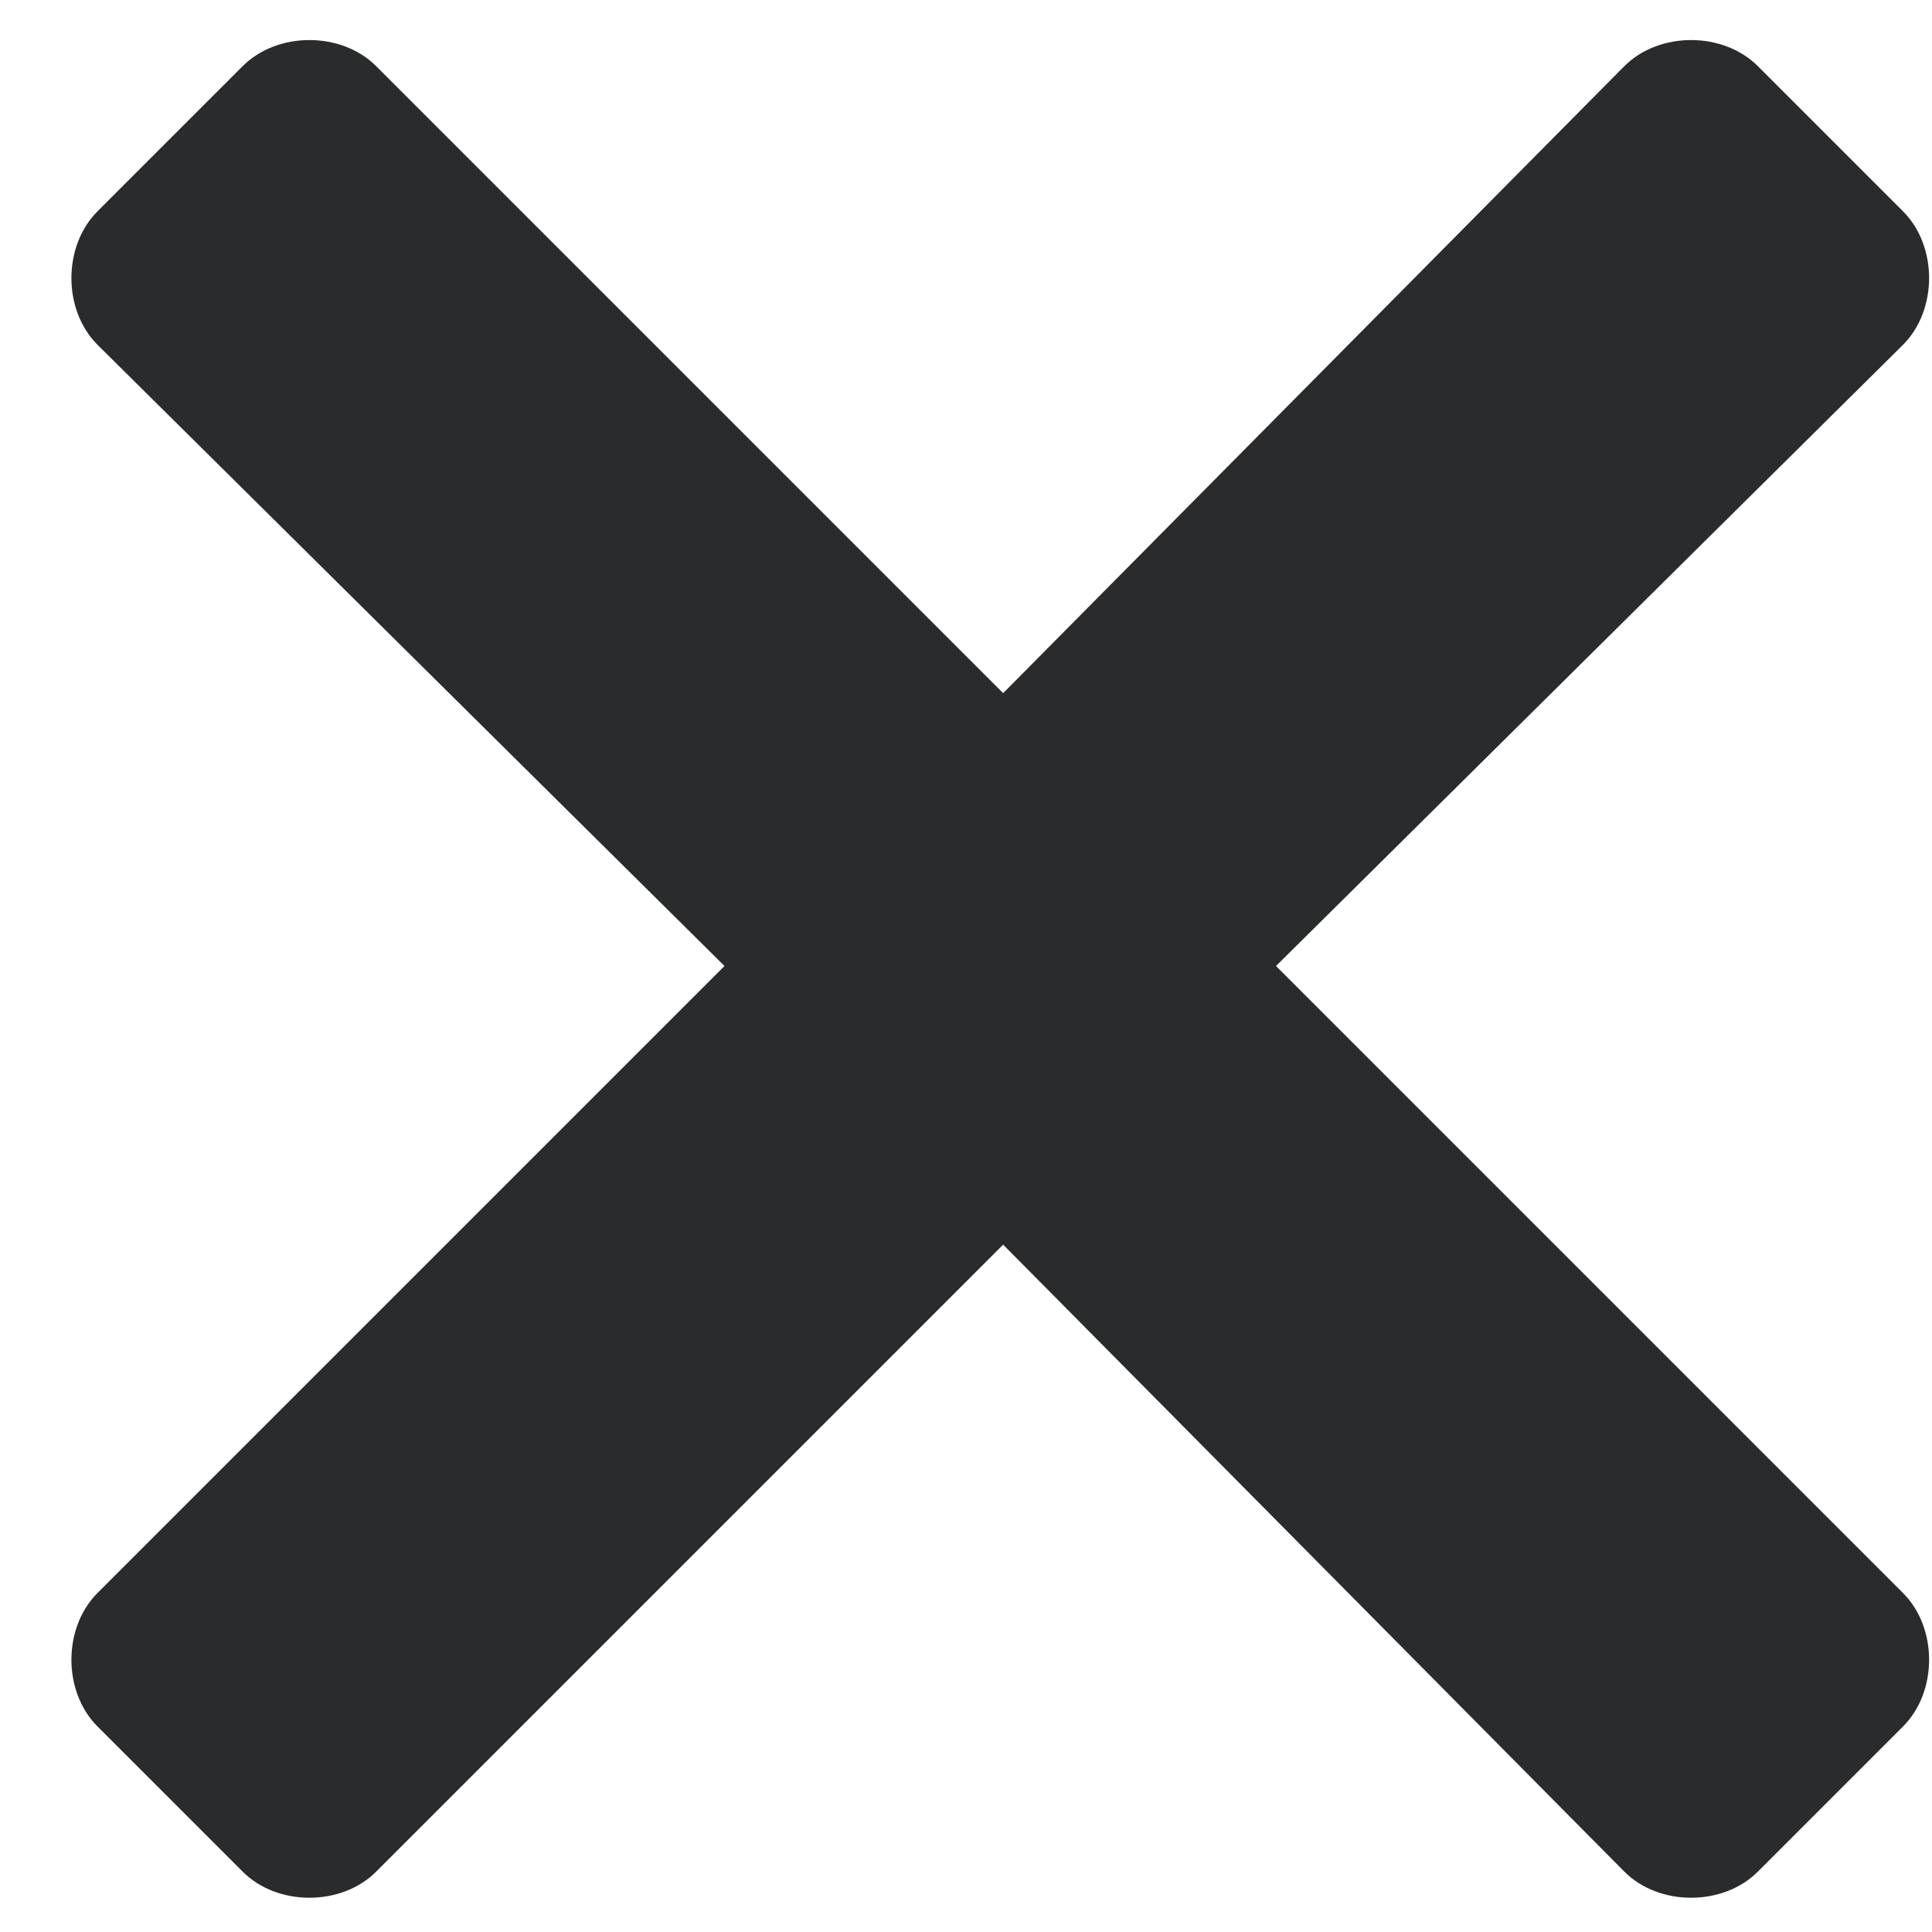 <svg width="13" height="13" viewBox="0 0 13 13" fill="none" xmlns="http://www.w3.org/2000/svg">
<path d="M8.586 6.5L12.805 2.32C13.039 2.086 13.039 1.656 12.805 1.422L11.828 0.445C11.594 0.211 11.164 0.211 10.93 0.445L6.75 4.664L2.531 0.445C2.297 0.211 1.867 0.211 1.633 0.445L0.656 1.422C0.422 1.656 0.422 2.086 0.656 2.32L4.875 6.5L0.656 10.719C0.422 10.953 0.422 11.383 0.656 11.617L1.633 12.594C1.867 12.828 2.297 12.828 2.531 12.594L6.75 8.375L10.93 12.594C11.164 12.828 11.594 12.828 11.828 12.594L12.805 11.617C13.039 11.383 13.039 10.953 12.805 10.719L8.586 6.5Z" fill="#2A2B2C"/>
</svg>
